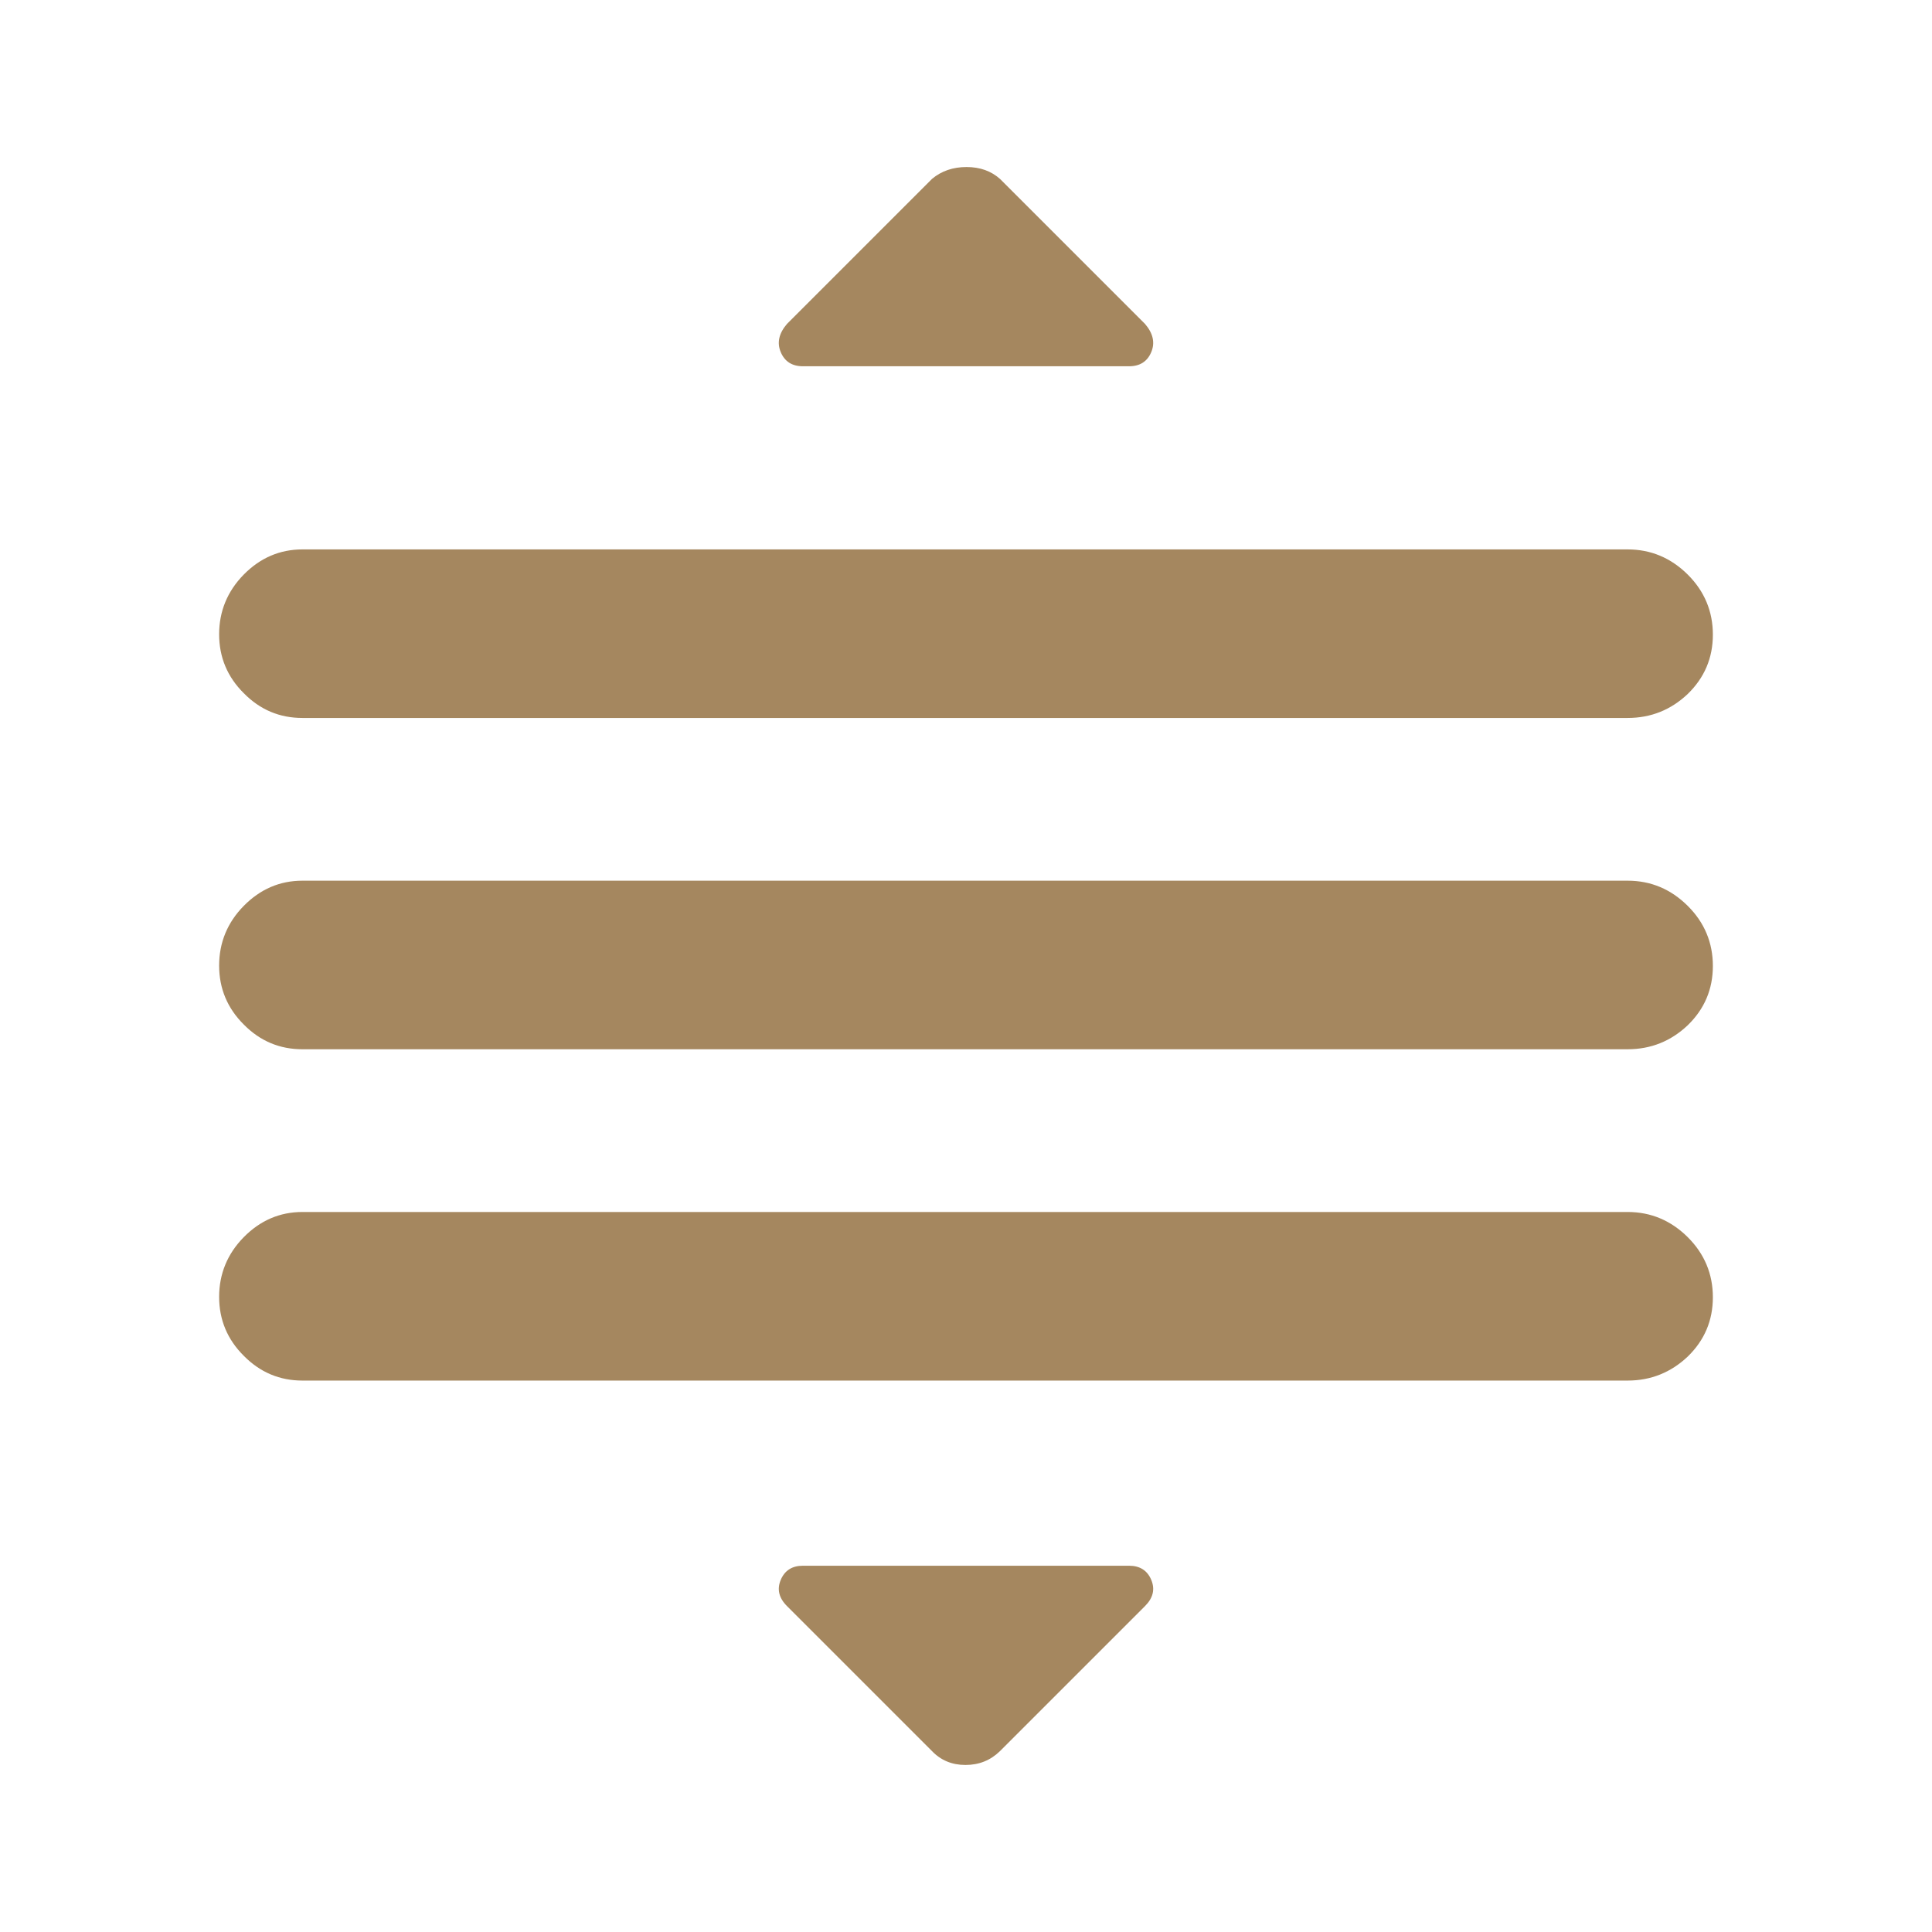 <svg height="48" viewBox="0 -960 960 960" width="48" xmlns="http://www.w3.org/2000/svg"><path fill="rgb(165, 135, 95)" d="m399-778c-5.387 0-9.067-2.333-11.04-7s-.943-9.35 3.09-14.05l72.09-72.09c4.693-3.907 10.403-5.86 17.13-5.86s12.303 2 16.73 6l71.96 71.96c4.027 4.693 5.053 9.373 3.08 14.04s-5.653 7-11.04 7zm64 688-71.96-71.96c-4.027-4.027-5.053-8.373-3.08-13.04s5.653-7 11.04-7h162c5.387 0 9.067 2.333 11.04 7s.943 9.017-3.09 13.05l-72.09 72.09c-4.693 4.573-10.403 6.86-17.13 6.86s-12.303-2.333-16.73-7zm-312.718-184c-11.303 0-21.026-4.06-29.171-12.33-8.144-8.09-12.226-17.91-12.226-29.27 0-11.35 4.082-21.37 12.226-29.65 8.145-8.27 17.868-12.52 29.171-12.52h658.475c11.59 0 21.545 4.25 29.881 12.52 8.319 8.28 12.477 18.3 12.477 29.85 0 11.54-4.158 21.37-12.477 29.46-8.336 7.88-18.291 11.94-29.881 11.94zm0-164.63c-11.303 0-21.026-4.04-29.171-12.31-8.144-8.1-12.226-17.91-12.226-29.27 0-11.37 4.082-21.38 12.226-29.65 8.145-8.29 17.868-12.53 29.171-12.53h658.475c11.59 0 21.545 4.24 29.881 12.53 8.319 8.27 12.477 18.28 12.477 29.84 0 11.55-4.158 21.37-12.477 29.45-8.336 7.9-18.291 11.94-29.881 11.94zm0-164.62c-11.303 0-21.026-4.03-29.171-12.33-8.144-8.07-12.226-17.9-12.226-29.25 0-11.36 4.082-21.37 12.226-29.66 8.145-8.27 17.868-12.51 29.171-12.51h658.475c11.59 0 21.545 4.24 29.881 12.51 8.319 8.29 12.477 18.3 12.477 29.84 0 11.56-4.158 21.37-12.477 29.47-8.336 7.9-18.291 11.93-29.881 11.93z"/></svg>